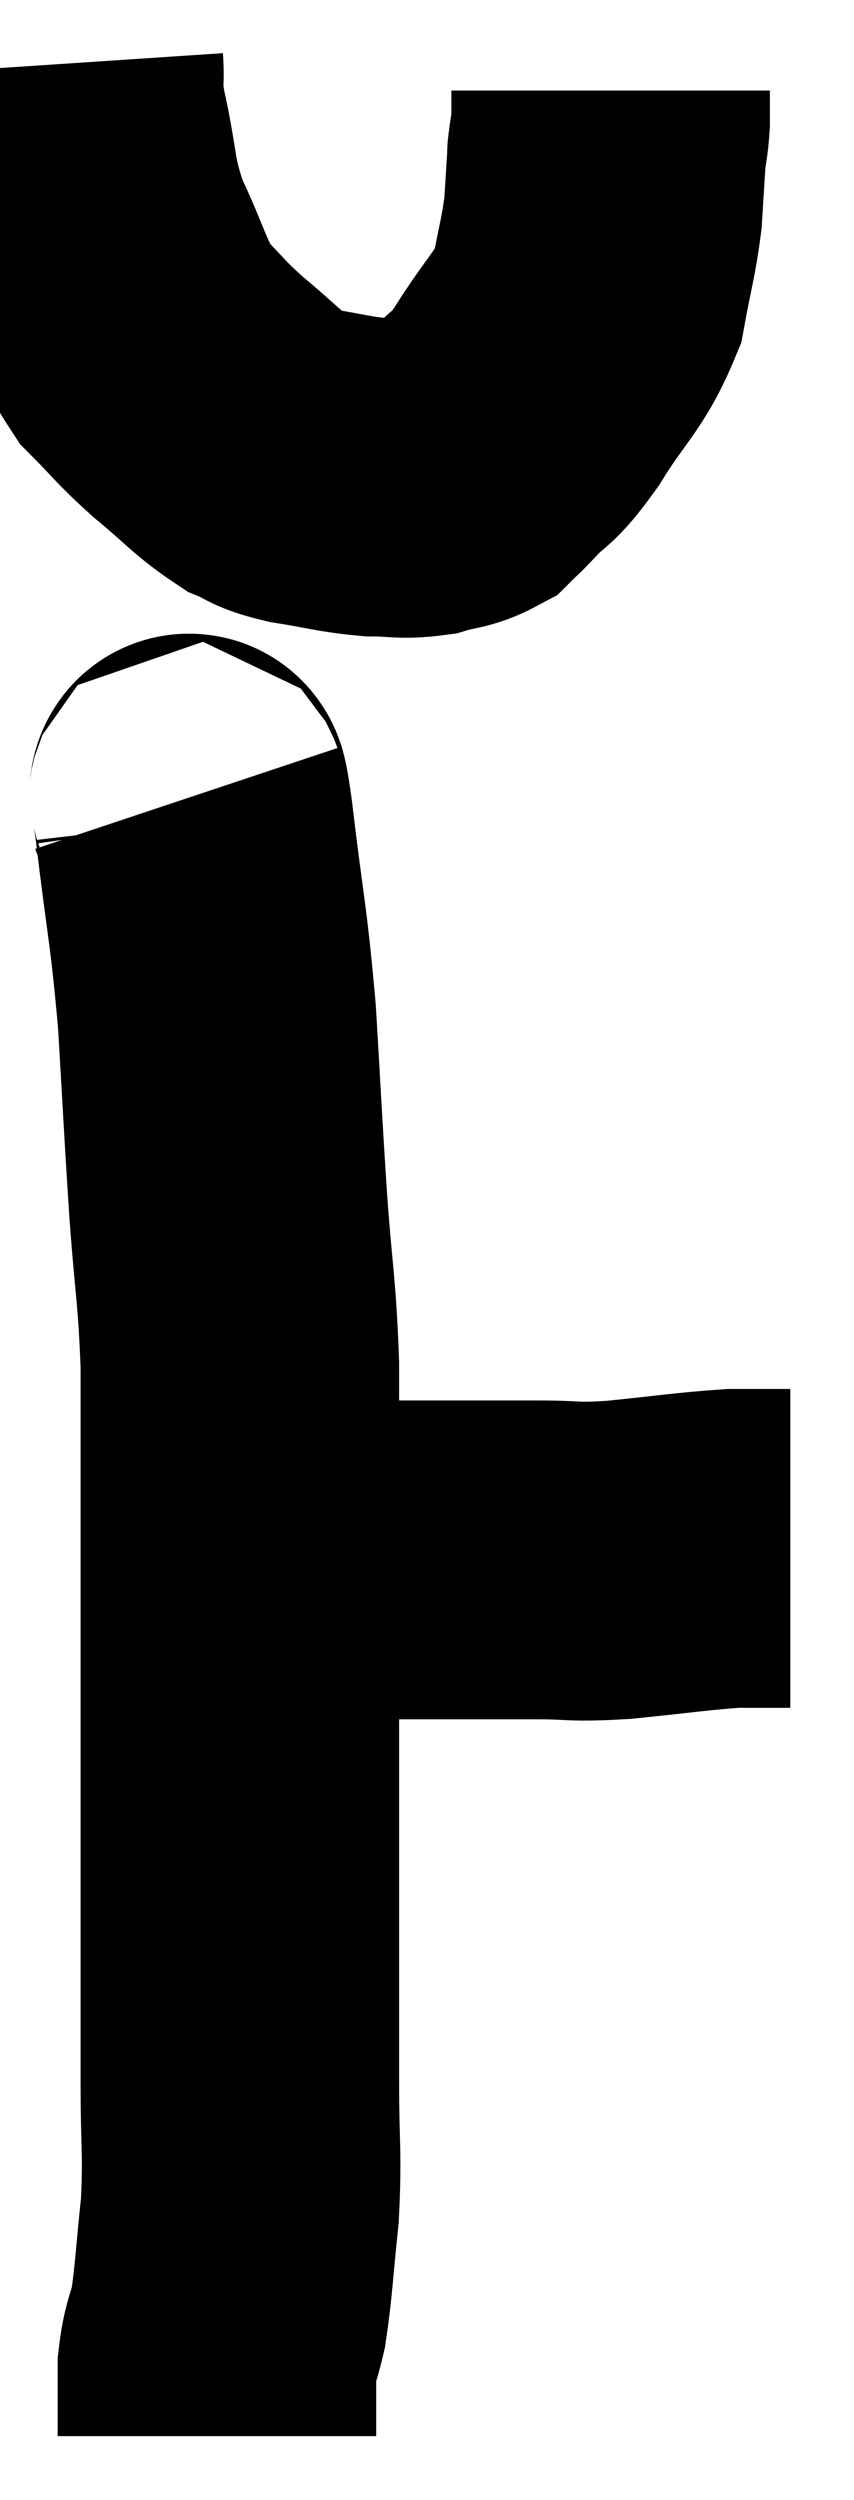 <svg xmlns="http://www.w3.org/2000/svg" viewBox="14.895 3.38 13.405 39.2" width="13.405" height="39.2"><path d="M 17.82 15.9 C 17.88 16.08, 17.82 15.405, 17.94 16.26 C 18.12 17.79, 18.165 17.805, 18.3 19.32 C 18.39 20.82, 18.39 20.955, 18.48 22.32 C 18.57 23.55, 18.615 23.595, 18.66 24.78 C 18.66 25.92, 18.66 25.68, 18.66 27.06 C 18.66 28.68, 18.66 28.635, 18.66 30.3 C 18.66 32.01, 18.66 32.28, 18.66 33.72 C 18.66 34.89, 18.66 34.98, 18.66 36.06 C 18.66 37.05, 18.705 37.125, 18.66 38.04 C 18.57 38.88, 18.57 39.105, 18.48 39.72 C 18.39 40.11, 18.345 40.11, 18.3 40.5 C 18.3 40.89, 18.3 41.01, 18.3 41.28 C 18.3 41.43, 18.3 41.505, 18.3 41.58 C 18.3 41.58, 18.3 41.58, 18.3 41.58 L 18.3 41.58" fill="none" stroke="black" stroke-width="5"></path><path d="M 19.5 27.84 C 20.13 27.84, 20.025 27.84, 20.76 27.84 C 21.6 27.84, 21.795 27.84, 22.44 27.84 C 22.89 27.84, 22.8 27.84, 23.34 27.84 C 23.97 27.84, 23.835 27.885, 24.6 27.84 C 25.5 27.75, 25.755 27.705, 26.4 27.66 C 26.79 27.66, 26.955 27.66, 27.18 27.66 C 27.24 27.66, 27.27 27.66, 27.3 27.66 L 27.3 27.66" fill="none" stroke="black" stroke-width="5"></path><path d="M 15.9 4.38 C 15.93 4.83, 15.84 4.59, 15.96 5.28 C 16.17 6.21, 16.08 6.27, 16.38 7.14 C 16.77 7.95, 16.755 8.145, 17.16 8.76 C 17.58 9.18, 17.535 9.18, 18 9.6 C 18.51 10.02, 18.615 10.17, 19.02 10.44 C 19.32 10.56, 19.185 10.575, 19.62 10.68 C 20.19 10.77, 20.28 10.815, 20.76 10.86 C 21.15 10.86, 21.195 10.905, 21.54 10.86 C 21.84 10.77, 21.915 10.8, 22.14 10.68 C 22.29 10.53, 22.185 10.65, 22.44 10.38 C 22.8 9.99, 22.74 10.185, 23.16 9.6 C 23.64 8.82, 23.82 8.76, 24.12 8.04 C 24.24 7.38, 24.285 7.29, 24.36 6.72 C 24.39 6.24, 24.405 6, 24.42 5.76 C 24.42 5.76, 24.42 5.76, 24.42 5.76 C 24.42 5.76, 24.42 5.76, 24.42 5.76 C 24.42 5.76, 24.42 5.76, 24.42 5.76 C 24.42 5.76, 24.405 5.88, 24.42 5.76 C 24.45 5.52, 24.465 5.52, 24.48 5.28 C 24.48 5.04, 24.48 4.92, 24.48 4.8 C 24.48 4.8, 24.48 4.8, 24.48 4.8 C 24.48 4.8, 24.48 4.8, 24.48 4.8 L 24.48 4.8" fill="none" stroke="black" stroke-width="5"></path></svg>